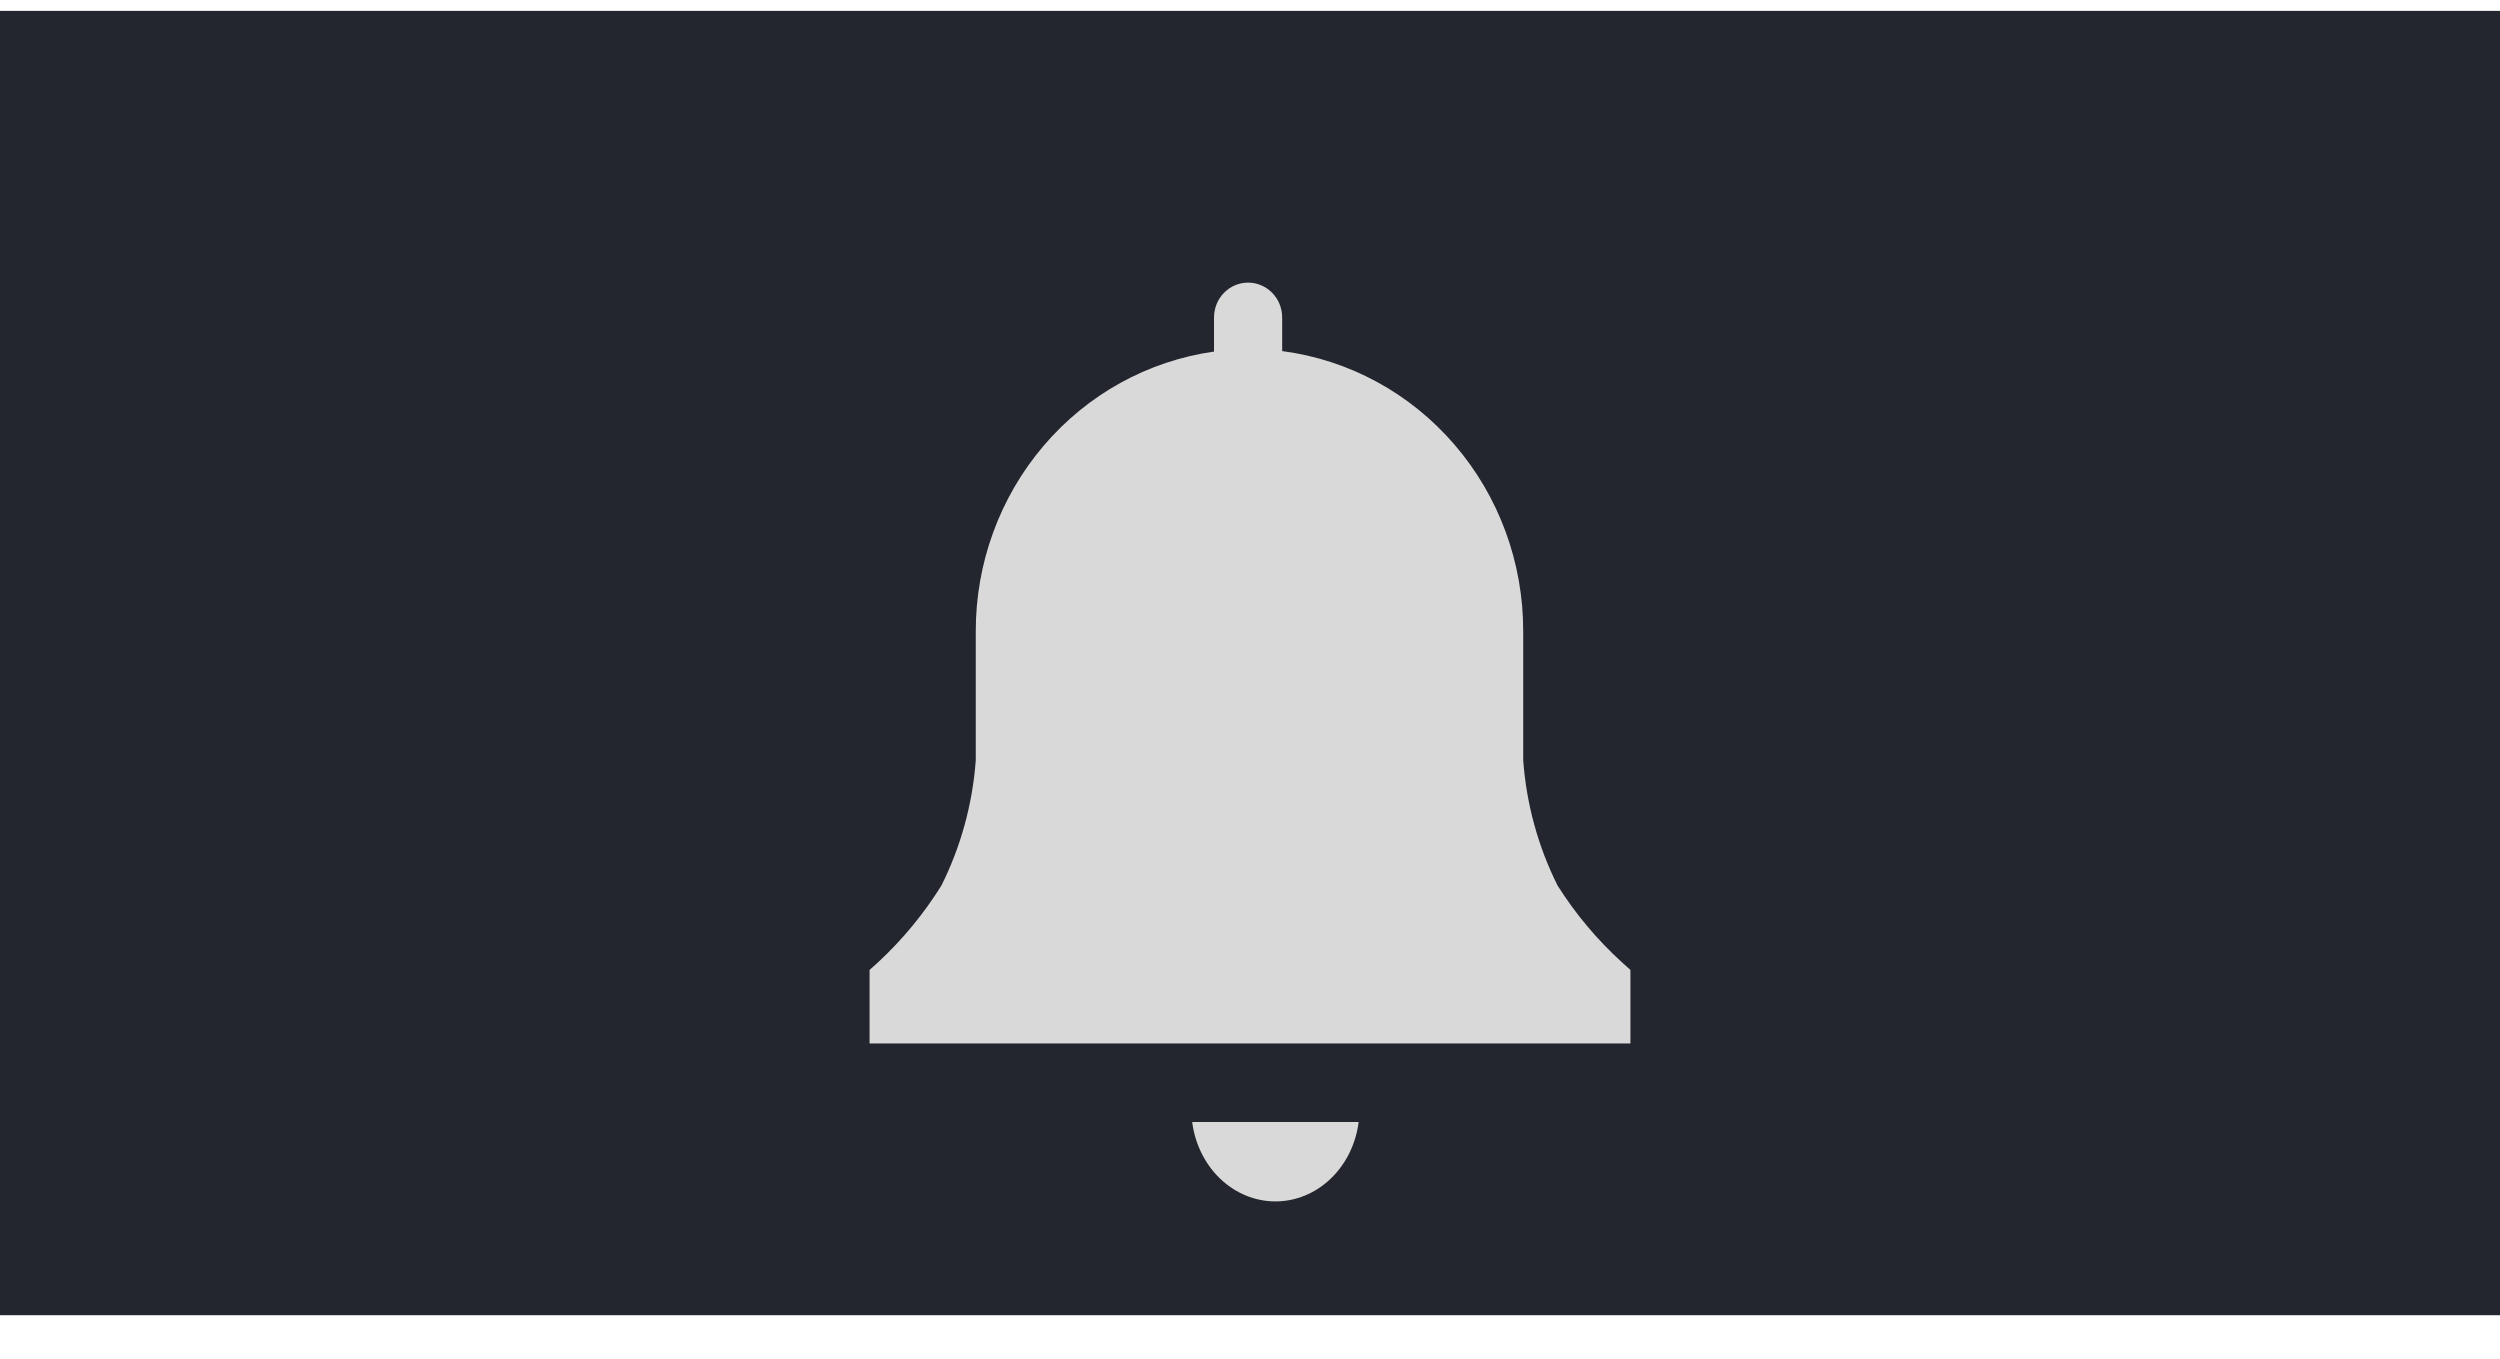 <svg width="46" height="25" viewBox="0 0 46 25" fill="none" xmlns="http://www.w3.org/2000/svg">
<path d="M0 0.2H46V24.2H0V0.2Z" fill="#23262E"/>
<g clip-path="url(#clip0_138_1137)">
<path d="M30 17.847L29.84 17.703C29.387 17.291 28.991 16.818 28.661 16.297C28.301 15.579 28.086 14.794 28.027 13.989V11.618C28.03 10.354 27.581 9.132 26.764 8.183C25.948 7.233 24.82 6.62 23.592 6.46V5.841C23.592 5.671 23.526 5.508 23.408 5.388C23.291 5.268 23.131 5.2 22.965 5.2C22.798 5.2 22.639 5.268 22.521 5.388C22.404 5.508 22.338 5.671 22.338 5.841V6.469C21.121 6.641 20.006 7.257 19.201 8.204C18.395 9.151 17.952 10.364 17.954 11.618V13.989C17.895 14.794 17.68 15.579 17.32 16.297C16.996 16.816 16.606 17.289 16.16 17.703L16 17.847V19.2H30V17.847Z" fill="#D9D9D9"/>
<path d="M21.936 20.645C21.988 21.049 22.171 21.421 22.452 21.689C22.734 21.958 23.095 22.106 23.468 22.106C23.841 22.106 24.202 21.958 24.483 21.689C24.765 21.421 24.948 21.049 24.999 20.645H21.936Z" fill="#D9D9D9"/>
</g>
<defs>
<clipPath id="clip0_138_1137">
<rect width="21" height="23" fill="white" transform="translate(13 0.2)"/>
</clipPath>
</defs>
</svg>
